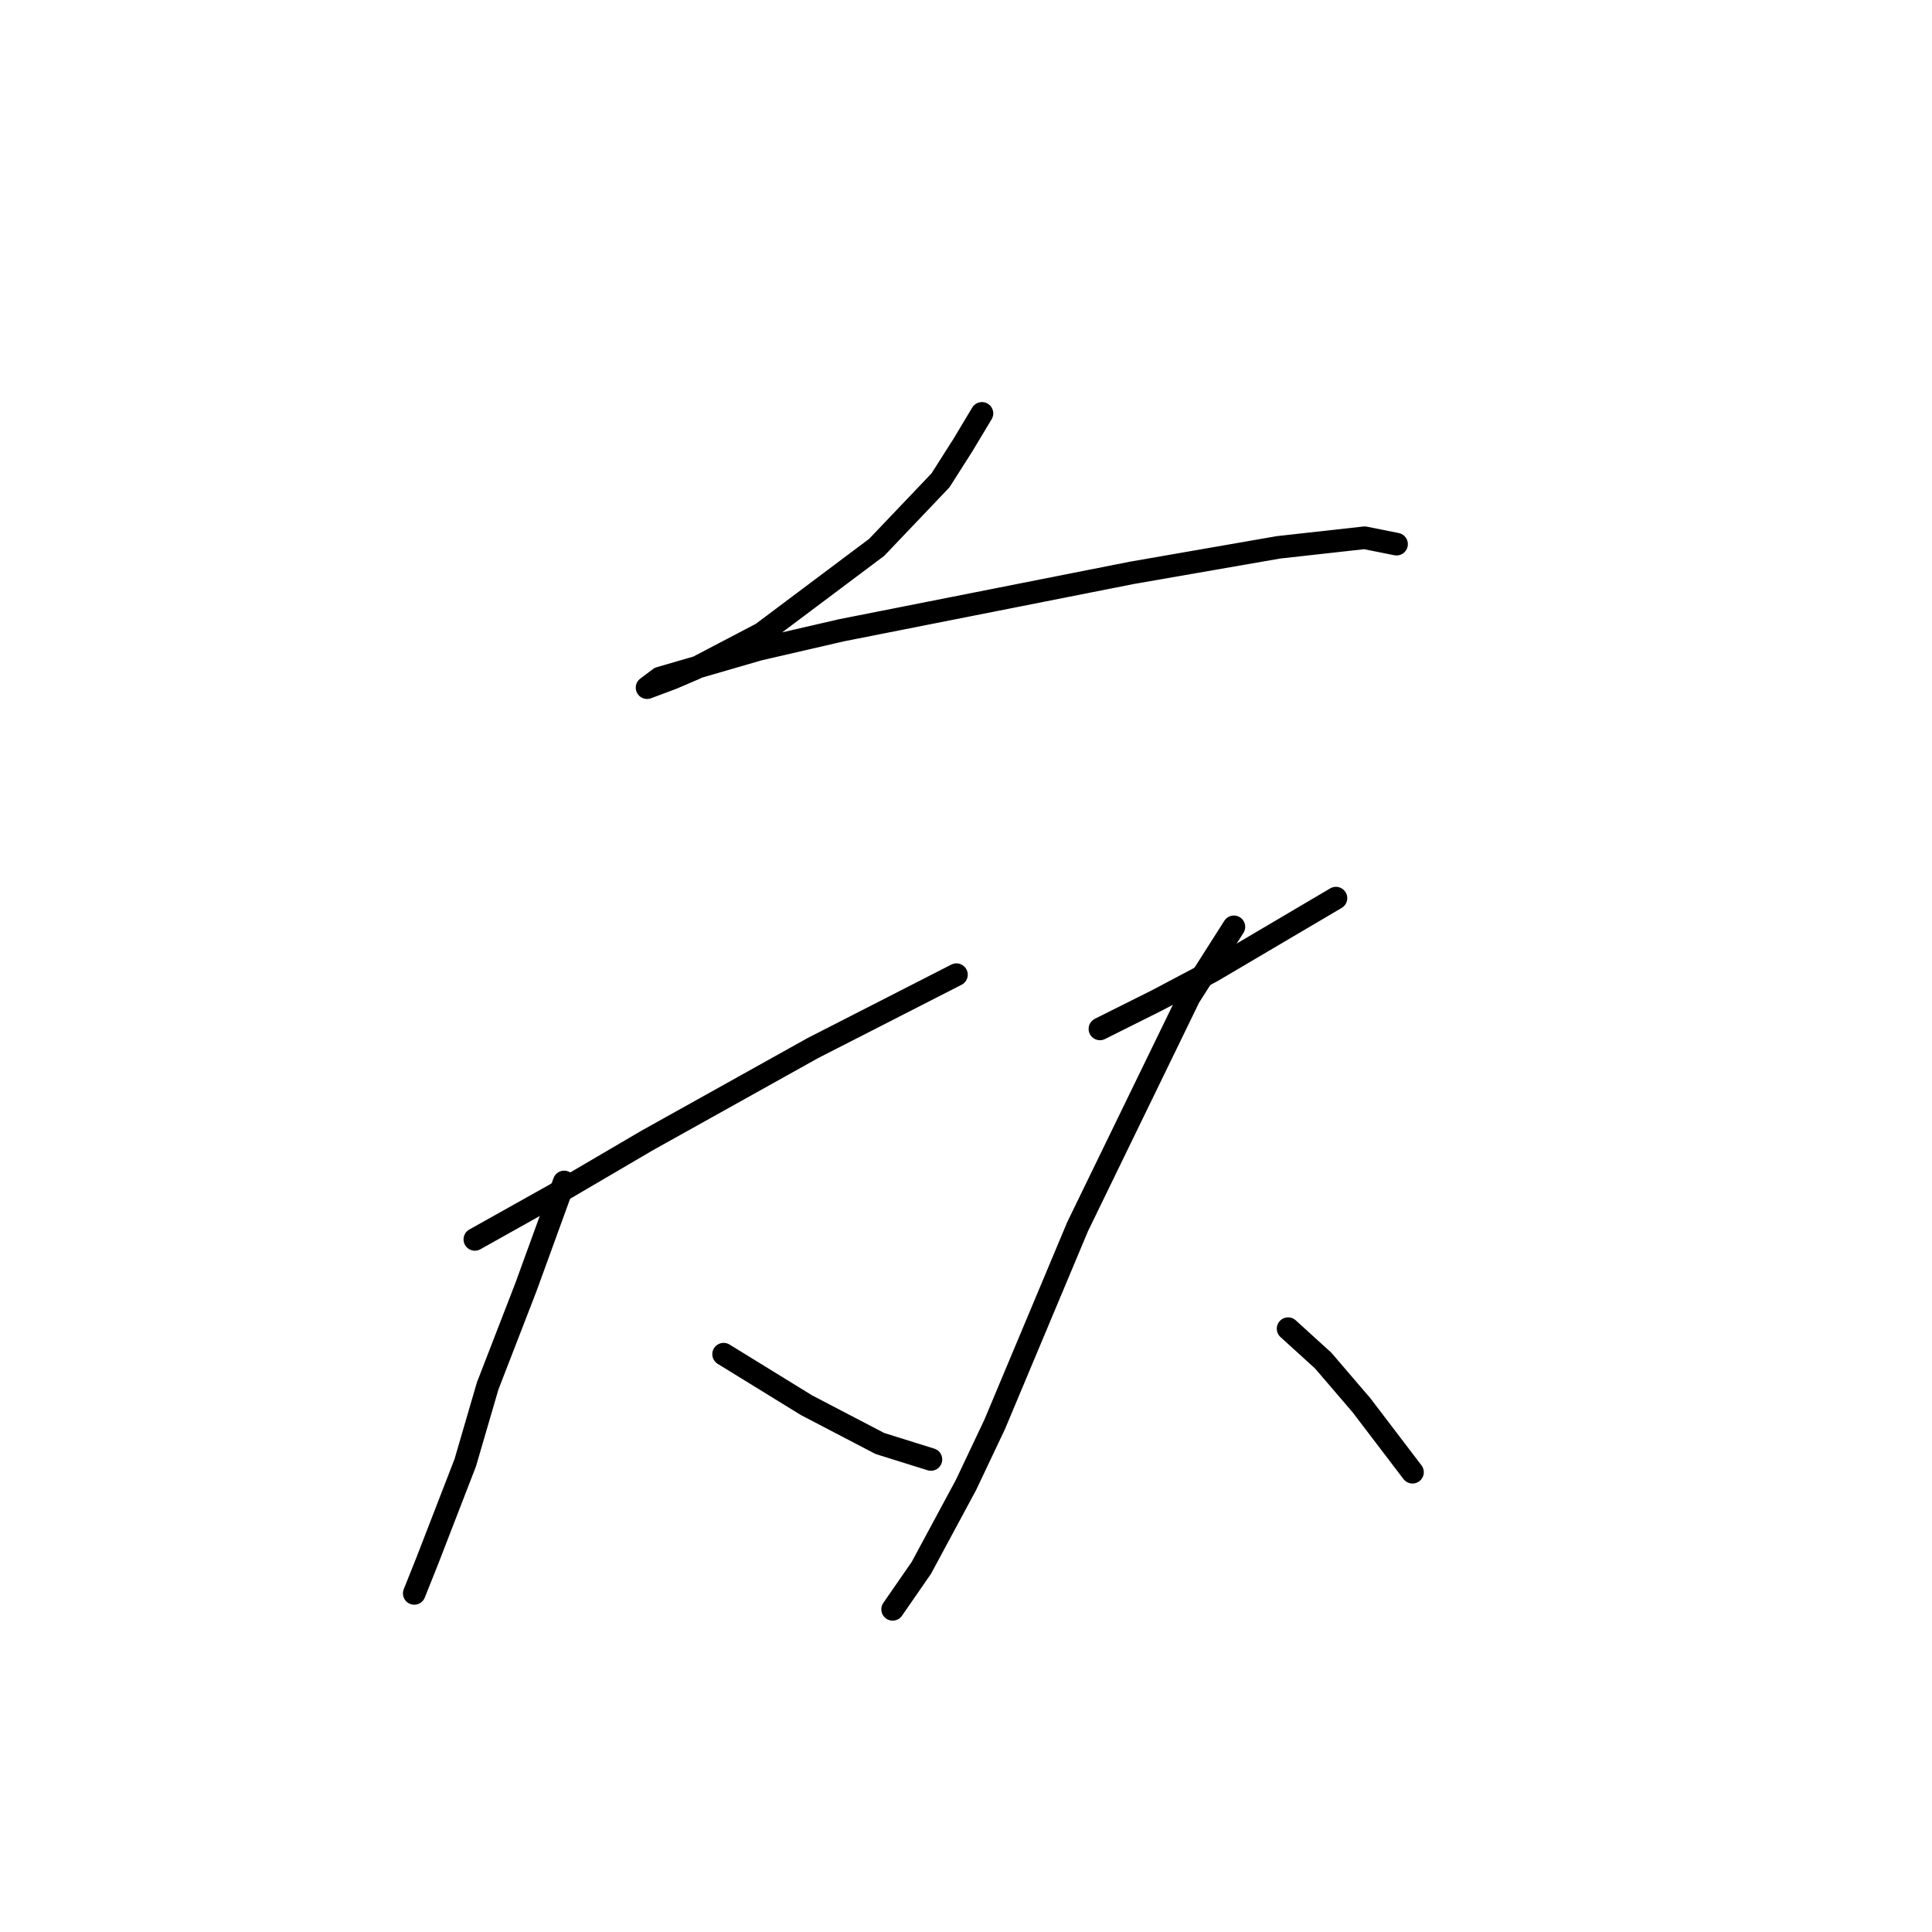 <?xml version="1.0" standalone="no"?>
    <svg width="256" height="256" xmlns="http://www.w3.org/2000/svg" version="1.1">
    <polyline stroke="black" stroke-width="3" stroke-linecap="round" fill="transparent" stroke-linejoin="round" points="130.112 54.776 127.577 59.001 124.619 63.65 116.167 72.524 100.954 83.934 92.08 88.582 89.122 89.85 85.741 91.118 87.431 89.85 100.531 86.047 111.518 83.511 149.974 75.905 169.413 72.524 180.822 71.256 185.048 72.102 185.048 72.102 " />
        <polyline stroke="black" stroke-width="3" stroke-linecap="round" fill="transparent" stroke-linejoin="round" points="62.921 164.225 73.486 158.309 85.741 151.125 107.715 138.87 126.732 129.151 126.732 129.151 " />
        <polyline stroke="black" stroke-width="3" stroke-linecap="round" fill="transparent" stroke-linejoin="round" points="74.754 156.619 69.683 170.564 64.612 183.664 61.653 193.806 56.582 206.906 54.892 211.132 54.892 211.132 " />
        <polyline stroke="black" stroke-width="3" stroke-linecap="round" fill="transparent" stroke-linejoin="round" points="95.883 179.438 106.87 186.2 116.59 191.271 123.351 193.384 123.351 193.384 " />
        <polyline stroke="black" stroke-width="3" stroke-linecap="round" fill="transparent" stroke-linejoin="round" points="145.748 136.335 153.354 132.531 160.538 128.728 177.019 119.009 177.019 119.009 " />
        <polyline stroke="black" stroke-width="3" stroke-linecap="round" fill="transparent" stroke-linejoin="round" points="163.496 122.812 157.58 132.109 142.79 162.535 131.803 188.735 127.999 196.764 122.083 207.751 118.28 213.245 118.28 213.245 " />
        <polyline stroke="black" stroke-width="3" stroke-linecap="round" fill="transparent" stroke-linejoin="round" points="170.68 176.058 175.329 180.283 180.4 186.2 187.161 195.074 187.161 195.074 " />
        </svg>